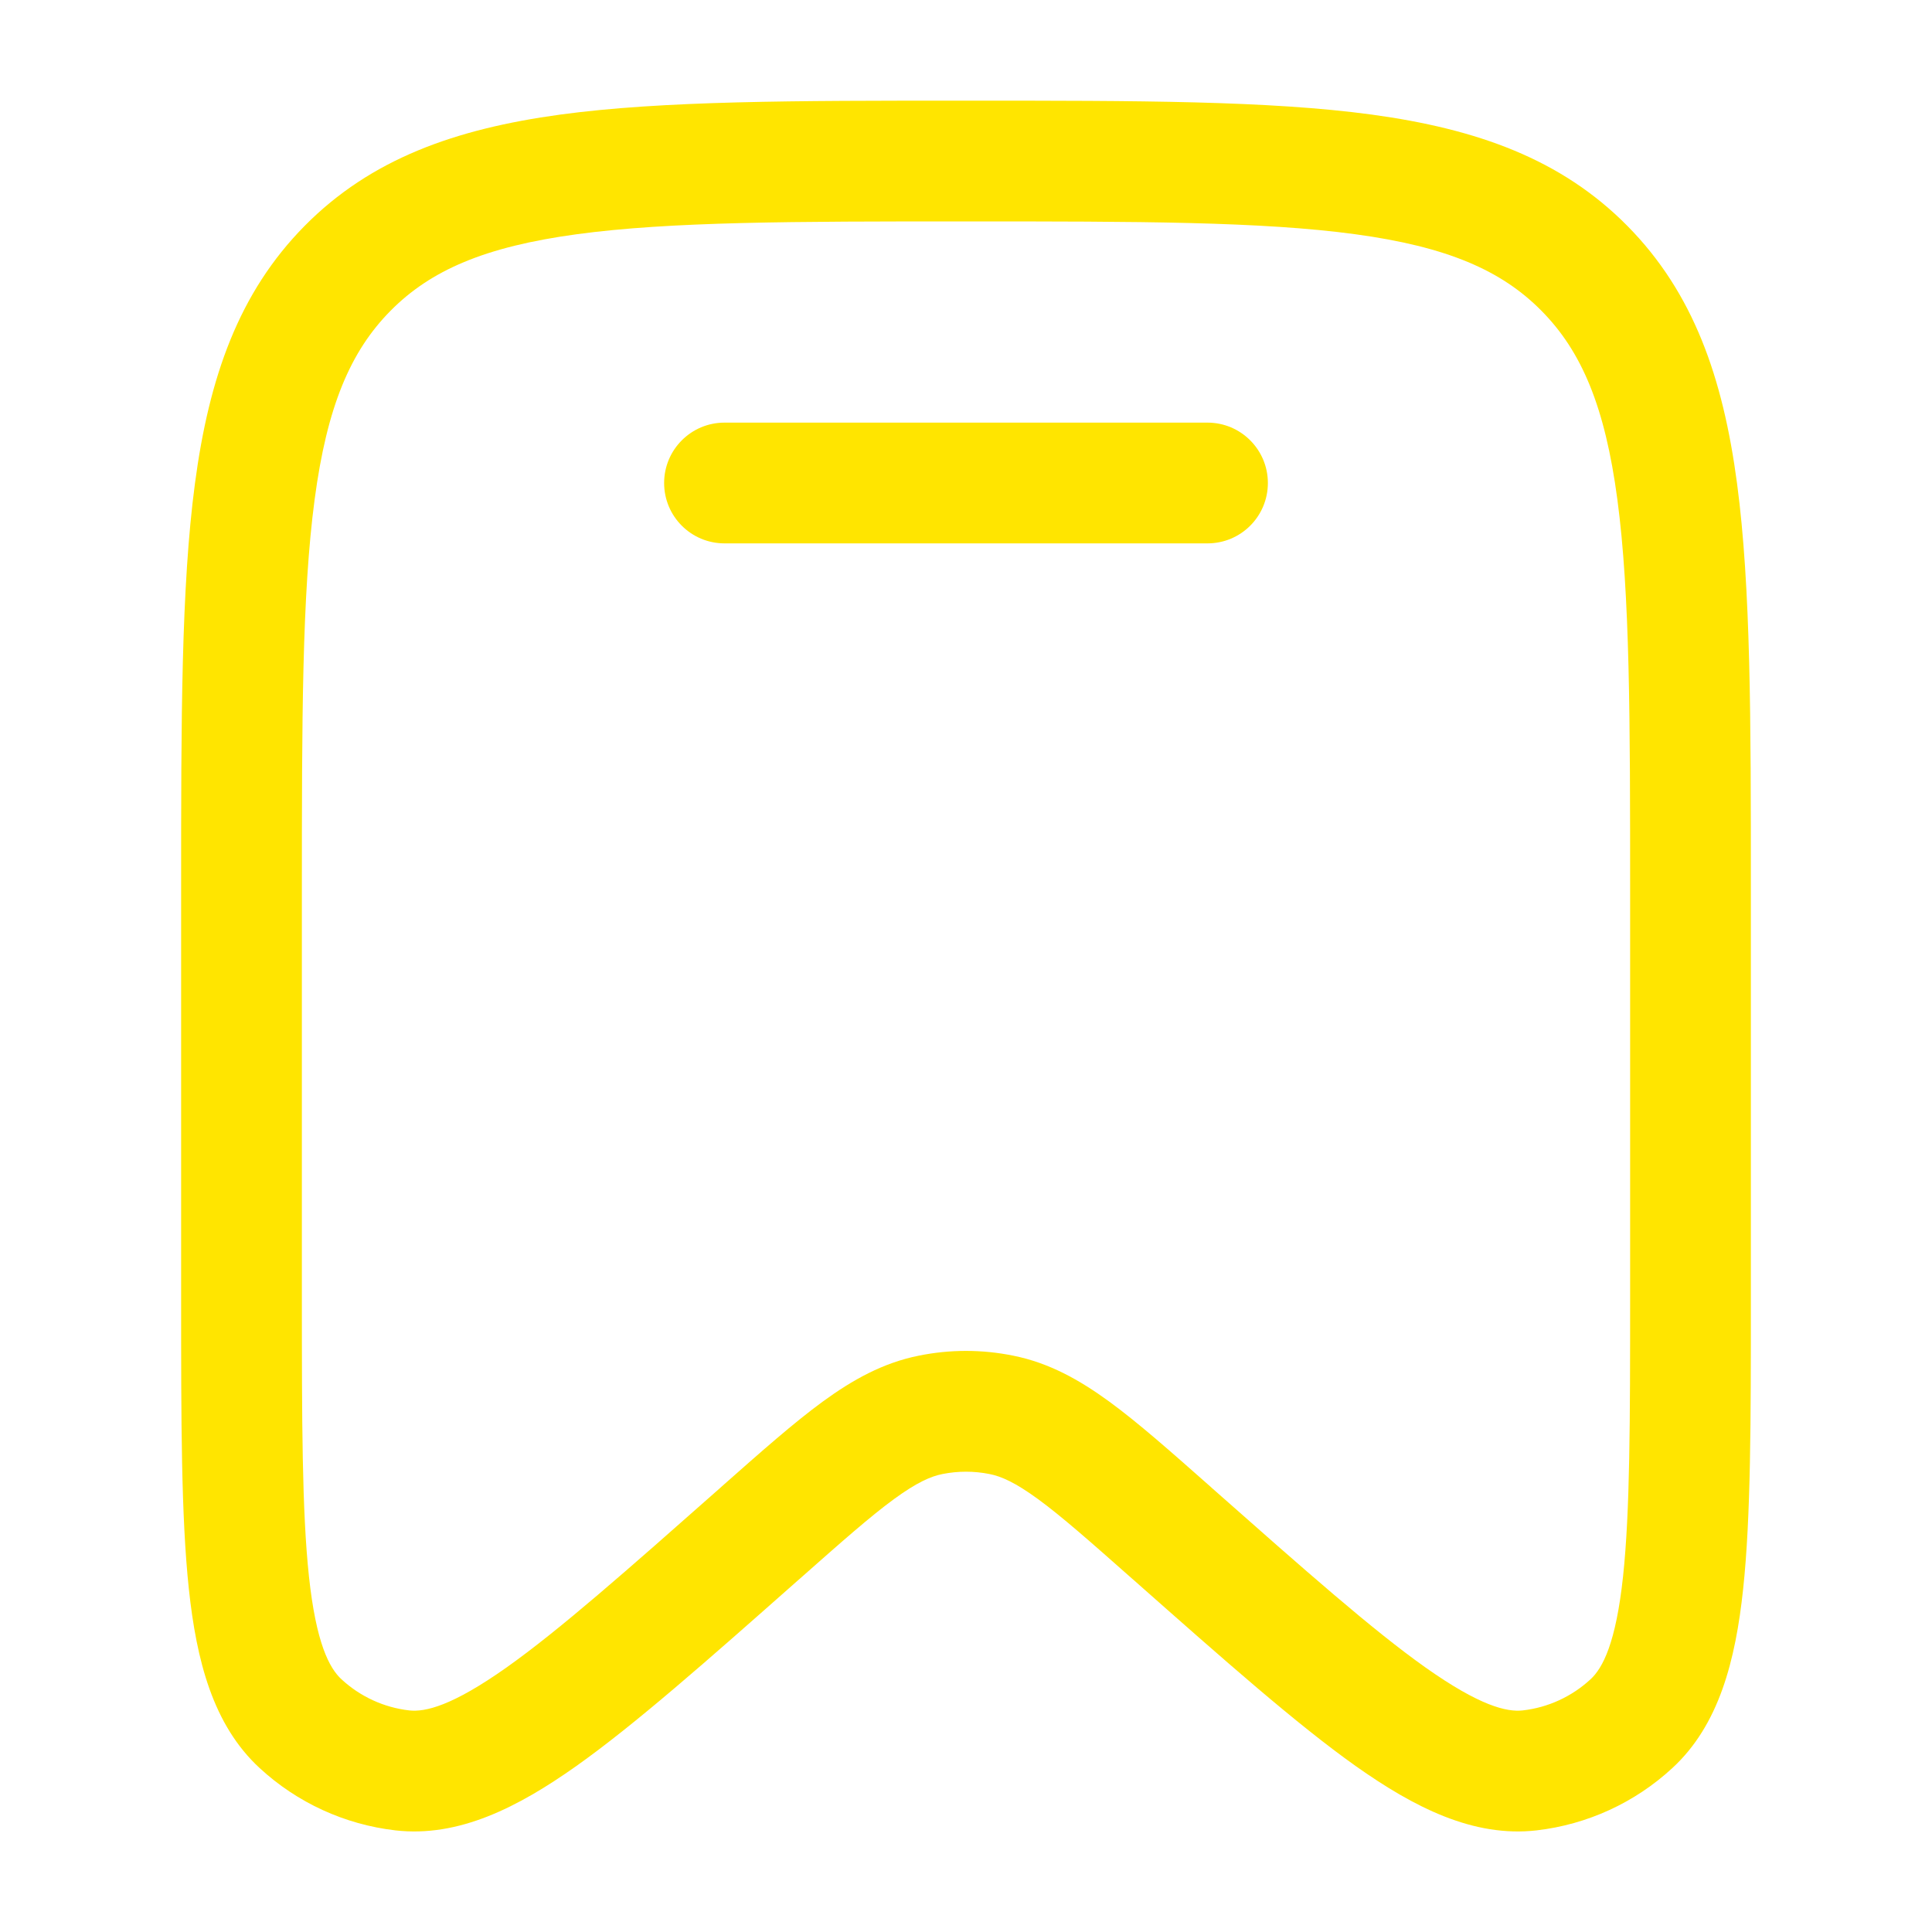<svg width="20" height="20" viewBox="0 0 20 20" fill="none" xmlns="http://www.w3.org/2000/svg">
<path d="M7.5 4.375C7.155 4.375 6.875 4.655 6.875 5C6.875 5.346 7.155 5.625 7.5 5.625H12.5C12.845 5.625 13.125 5.346 13.125 5C13.125 4.655 12.845 4.375 12.5 4.375H7.5Z" fill="#FFE500"/>
<path fill-rule="evenodd" clip-rule="evenodd" d="M9.952 1.042C8.225 1.042 6.864 1.042 5.801 1.186C4.709 1.335 3.838 1.646 3.154 2.338C2.471 3.029 2.164 3.906 2.018 5.006C1.875 6.08 1.875 7.454 1.875 9.201V13.45C1.875 14.706 1.875 15.7 1.955 16.449C2.034 17.189 2.204 17.857 2.688 18.303C3.077 18.662 3.568 18.887 4.093 18.948C4.749 19.023 5.362 18.709 5.966 18.282C6.576 17.849 7.317 17.194 8.252 16.367L8.283 16.34C8.716 15.957 9.009 15.698 9.254 15.519C9.491 15.346 9.635 15.283 9.757 15.259C9.917 15.227 10.083 15.227 10.243 15.259C10.365 15.283 10.509 15.346 10.746 15.519C10.991 15.698 11.284 15.957 11.717 16.34L11.748 16.367C12.683 17.194 13.424 17.849 14.034 18.282C14.638 18.709 15.251 19.023 15.907 18.948C16.432 18.887 16.923 18.662 17.312 18.303C17.796 17.857 17.966 17.189 18.045 16.449C18.125 15.7 18.125 14.706 18.125 13.45V9.201C18.125 7.454 18.125 6.08 17.982 5.006C17.836 3.906 17.529 3.029 16.846 2.338C16.162 1.646 15.291 1.335 14.199 1.186C13.136 1.042 11.775 1.042 10.048 1.042H9.952ZM4.043 3.217C4.457 2.798 5.019 2.554 5.969 2.425C6.939 2.293 8.214 2.292 10 2.292C11.786 2.292 13.061 2.293 14.031 2.425C14.981 2.554 15.543 2.798 15.957 3.217C16.372 3.636 16.615 4.207 16.743 5.171C16.874 6.153 16.875 7.444 16.875 9.248V13.409C16.875 14.715 16.874 15.642 16.802 16.317C16.728 17.008 16.592 17.267 16.465 17.384C16.27 17.564 16.025 17.676 15.765 17.706C15.598 17.725 15.32 17.66 14.757 17.262C14.208 16.873 13.518 16.263 12.546 15.404L12.524 15.384C12.118 15.025 11.781 14.727 11.484 14.51C11.173 14.283 10.859 14.108 10.49 14.034C10.166 13.968 9.834 13.968 9.51 14.034C9.141 14.108 8.827 14.283 8.516 14.51C8.219 14.727 7.882 15.025 7.476 15.384L7.454 15.404C6.482 16.263 5.792 16.873 5.243 17.262C4.68 17.66 4.402 17.725 4.235 17.706C3.975 17.676 3.73 17.564 3.535 17.384C3.408 17.267 3.272 17.008 3.198 16.317C3.126 15.642 3.125 14.715 3.125 13.409V9.248C3.125 7.444 3.126 6.153 3.257 5.171C3.385 4.207 3.628 3.636 4.043 3.217Z" fill="#FFE500"/>
</svg>
